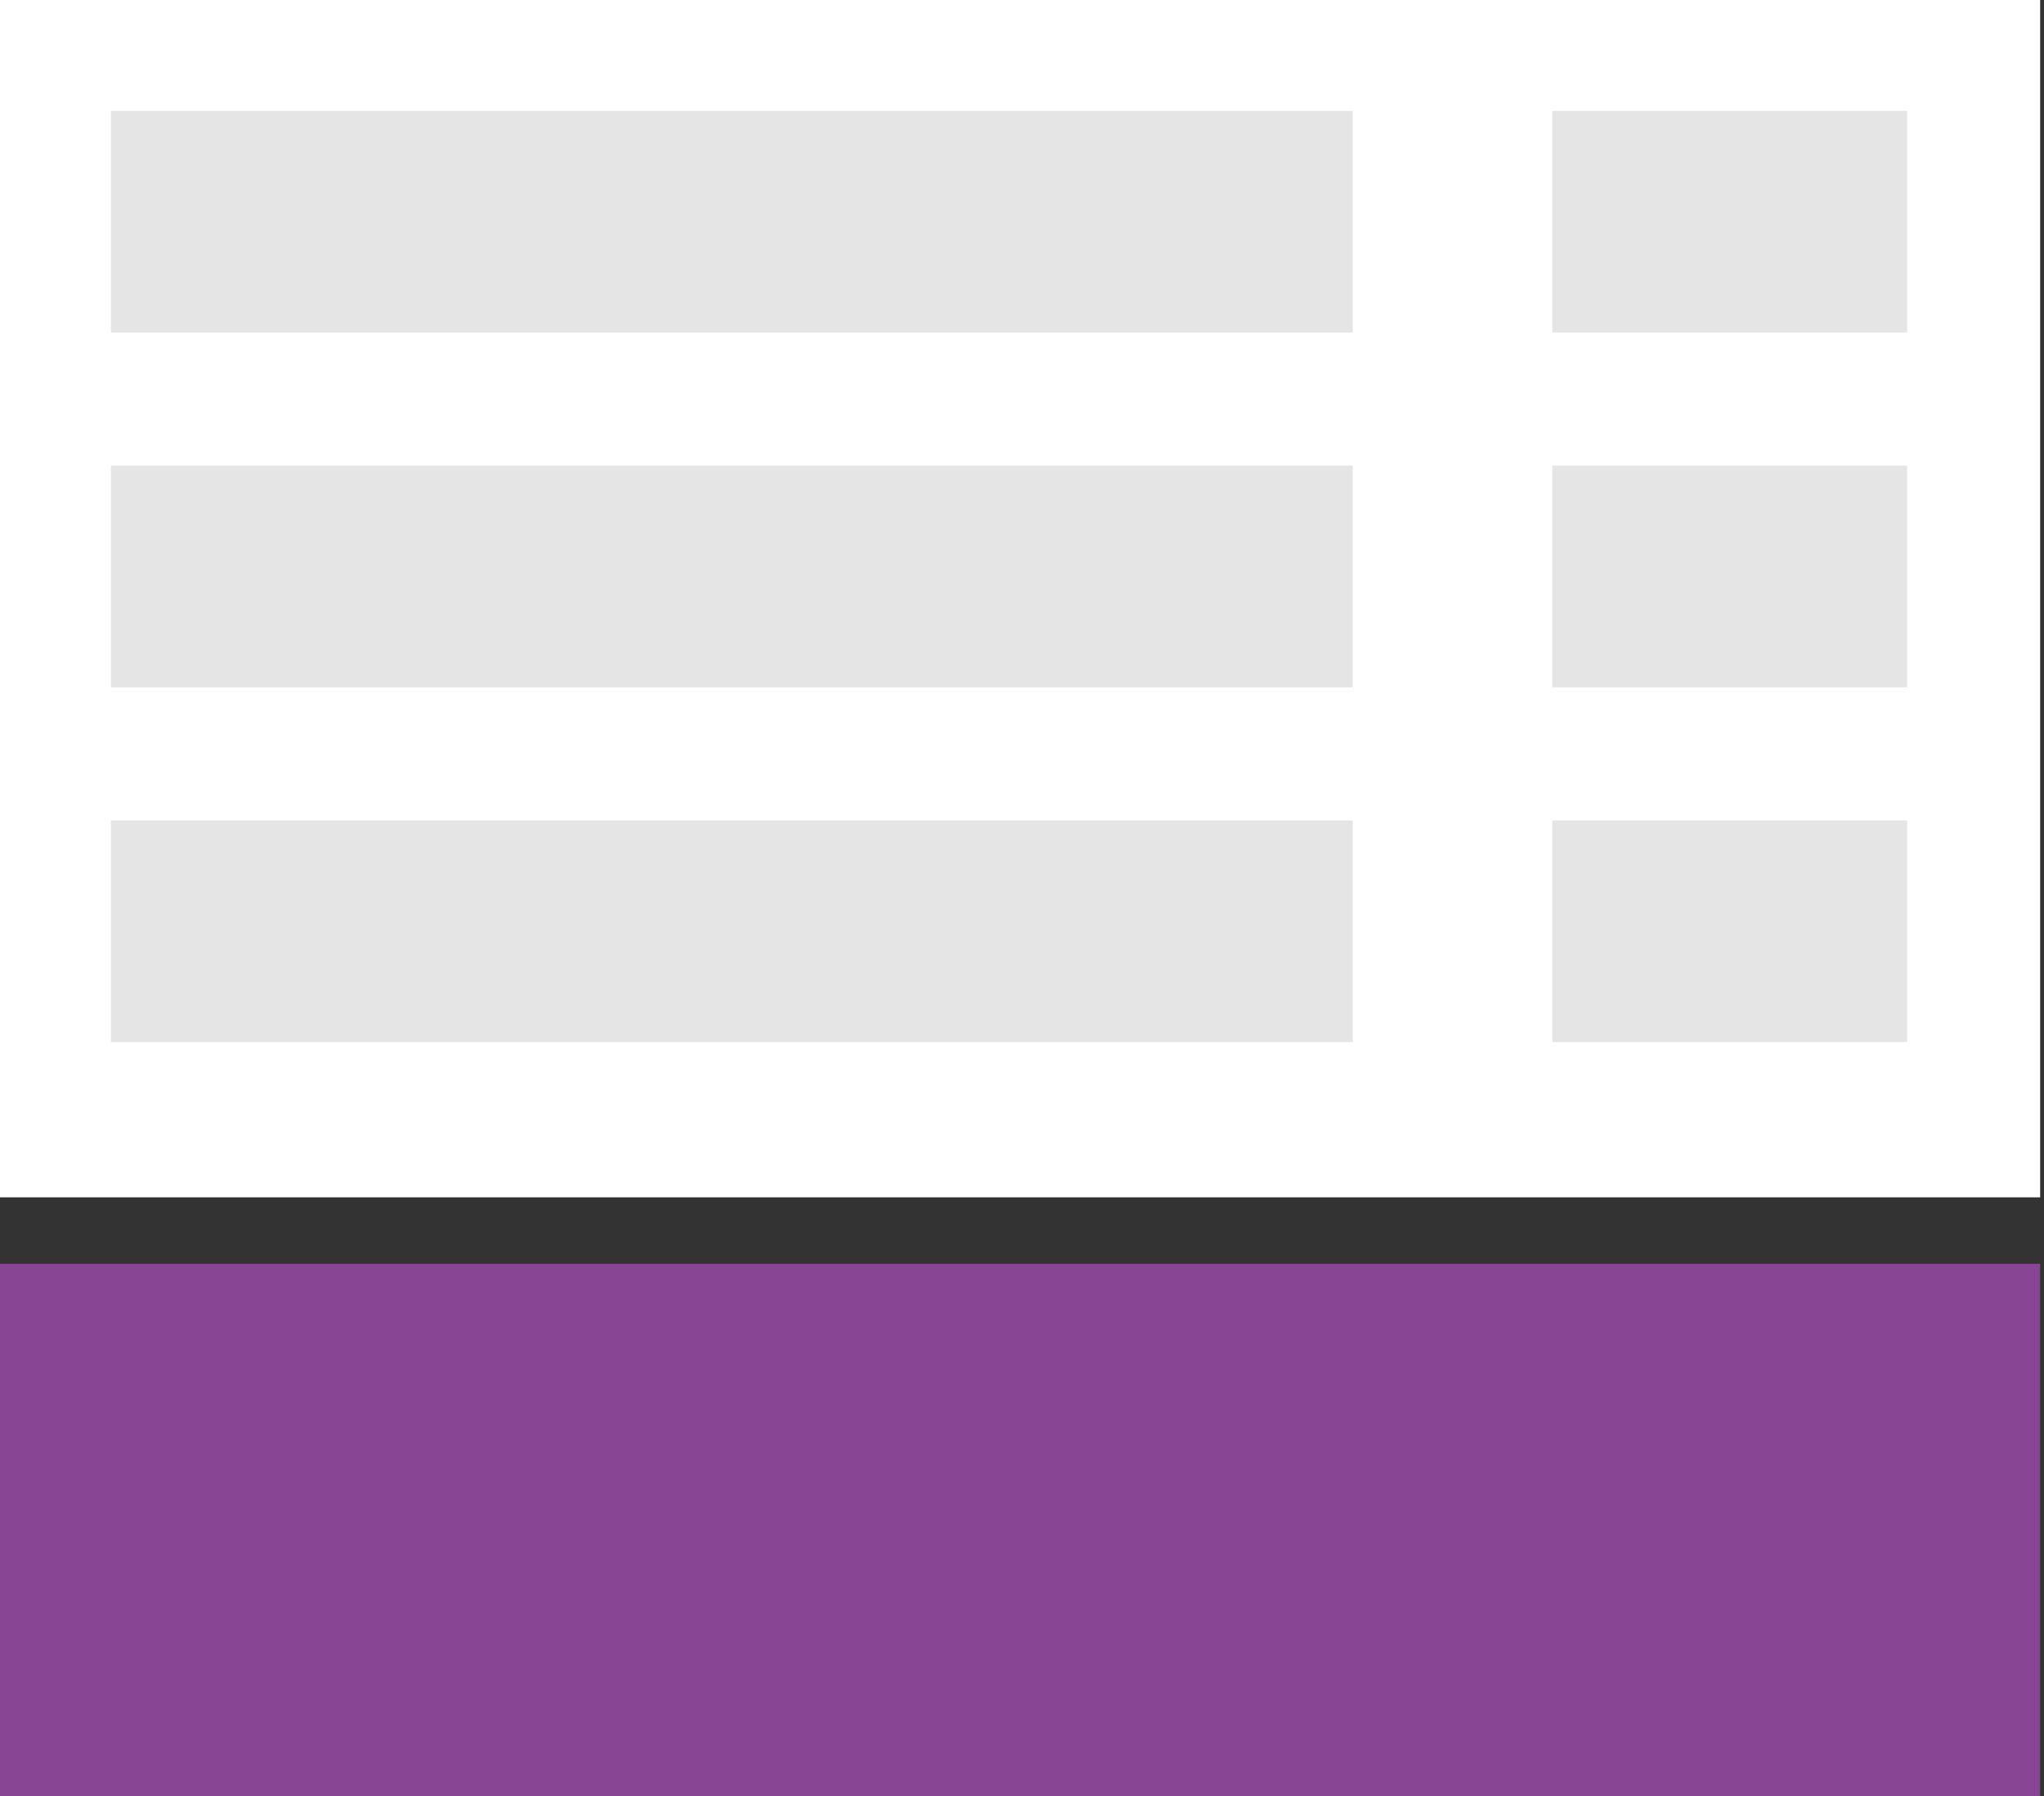 <svg width="66" height="58" viewBox="0 0 66 58" fill="none" xmlns="http://www.w3.org/2000/svg">
<rect x="0" y="0" width="66" height="58" fill="#333333" stroke="none"/>
<rect width="65.876" height="38.667" fill="white"/>
<rect y="40.815" width="65.876" height="17.185" fill="#884594"/>
<rect x="3.58" y="3.58" width="40.099" height="7.16" fill="#E5E5E5"/>
<rect x="50.123" y="3.58" width="11.457" height="7.16" fill="#E5E5E5"/>
<rect x="3.58" y="15.037" width="40.099" height="7.16" fill="#E5E5E5"/>
<rect x="50.123" y="15.037" width="11.457" height="7.16" fill="#E5E5E5"/>
<rect x="3.58" y="26.494" width="40.099" height="7.16" fill="#E5E5E5"/>
<rect x="50.123" y="26.494" width="11.457" height="7.16" fill="#E5E5E5"/>
</svg>

